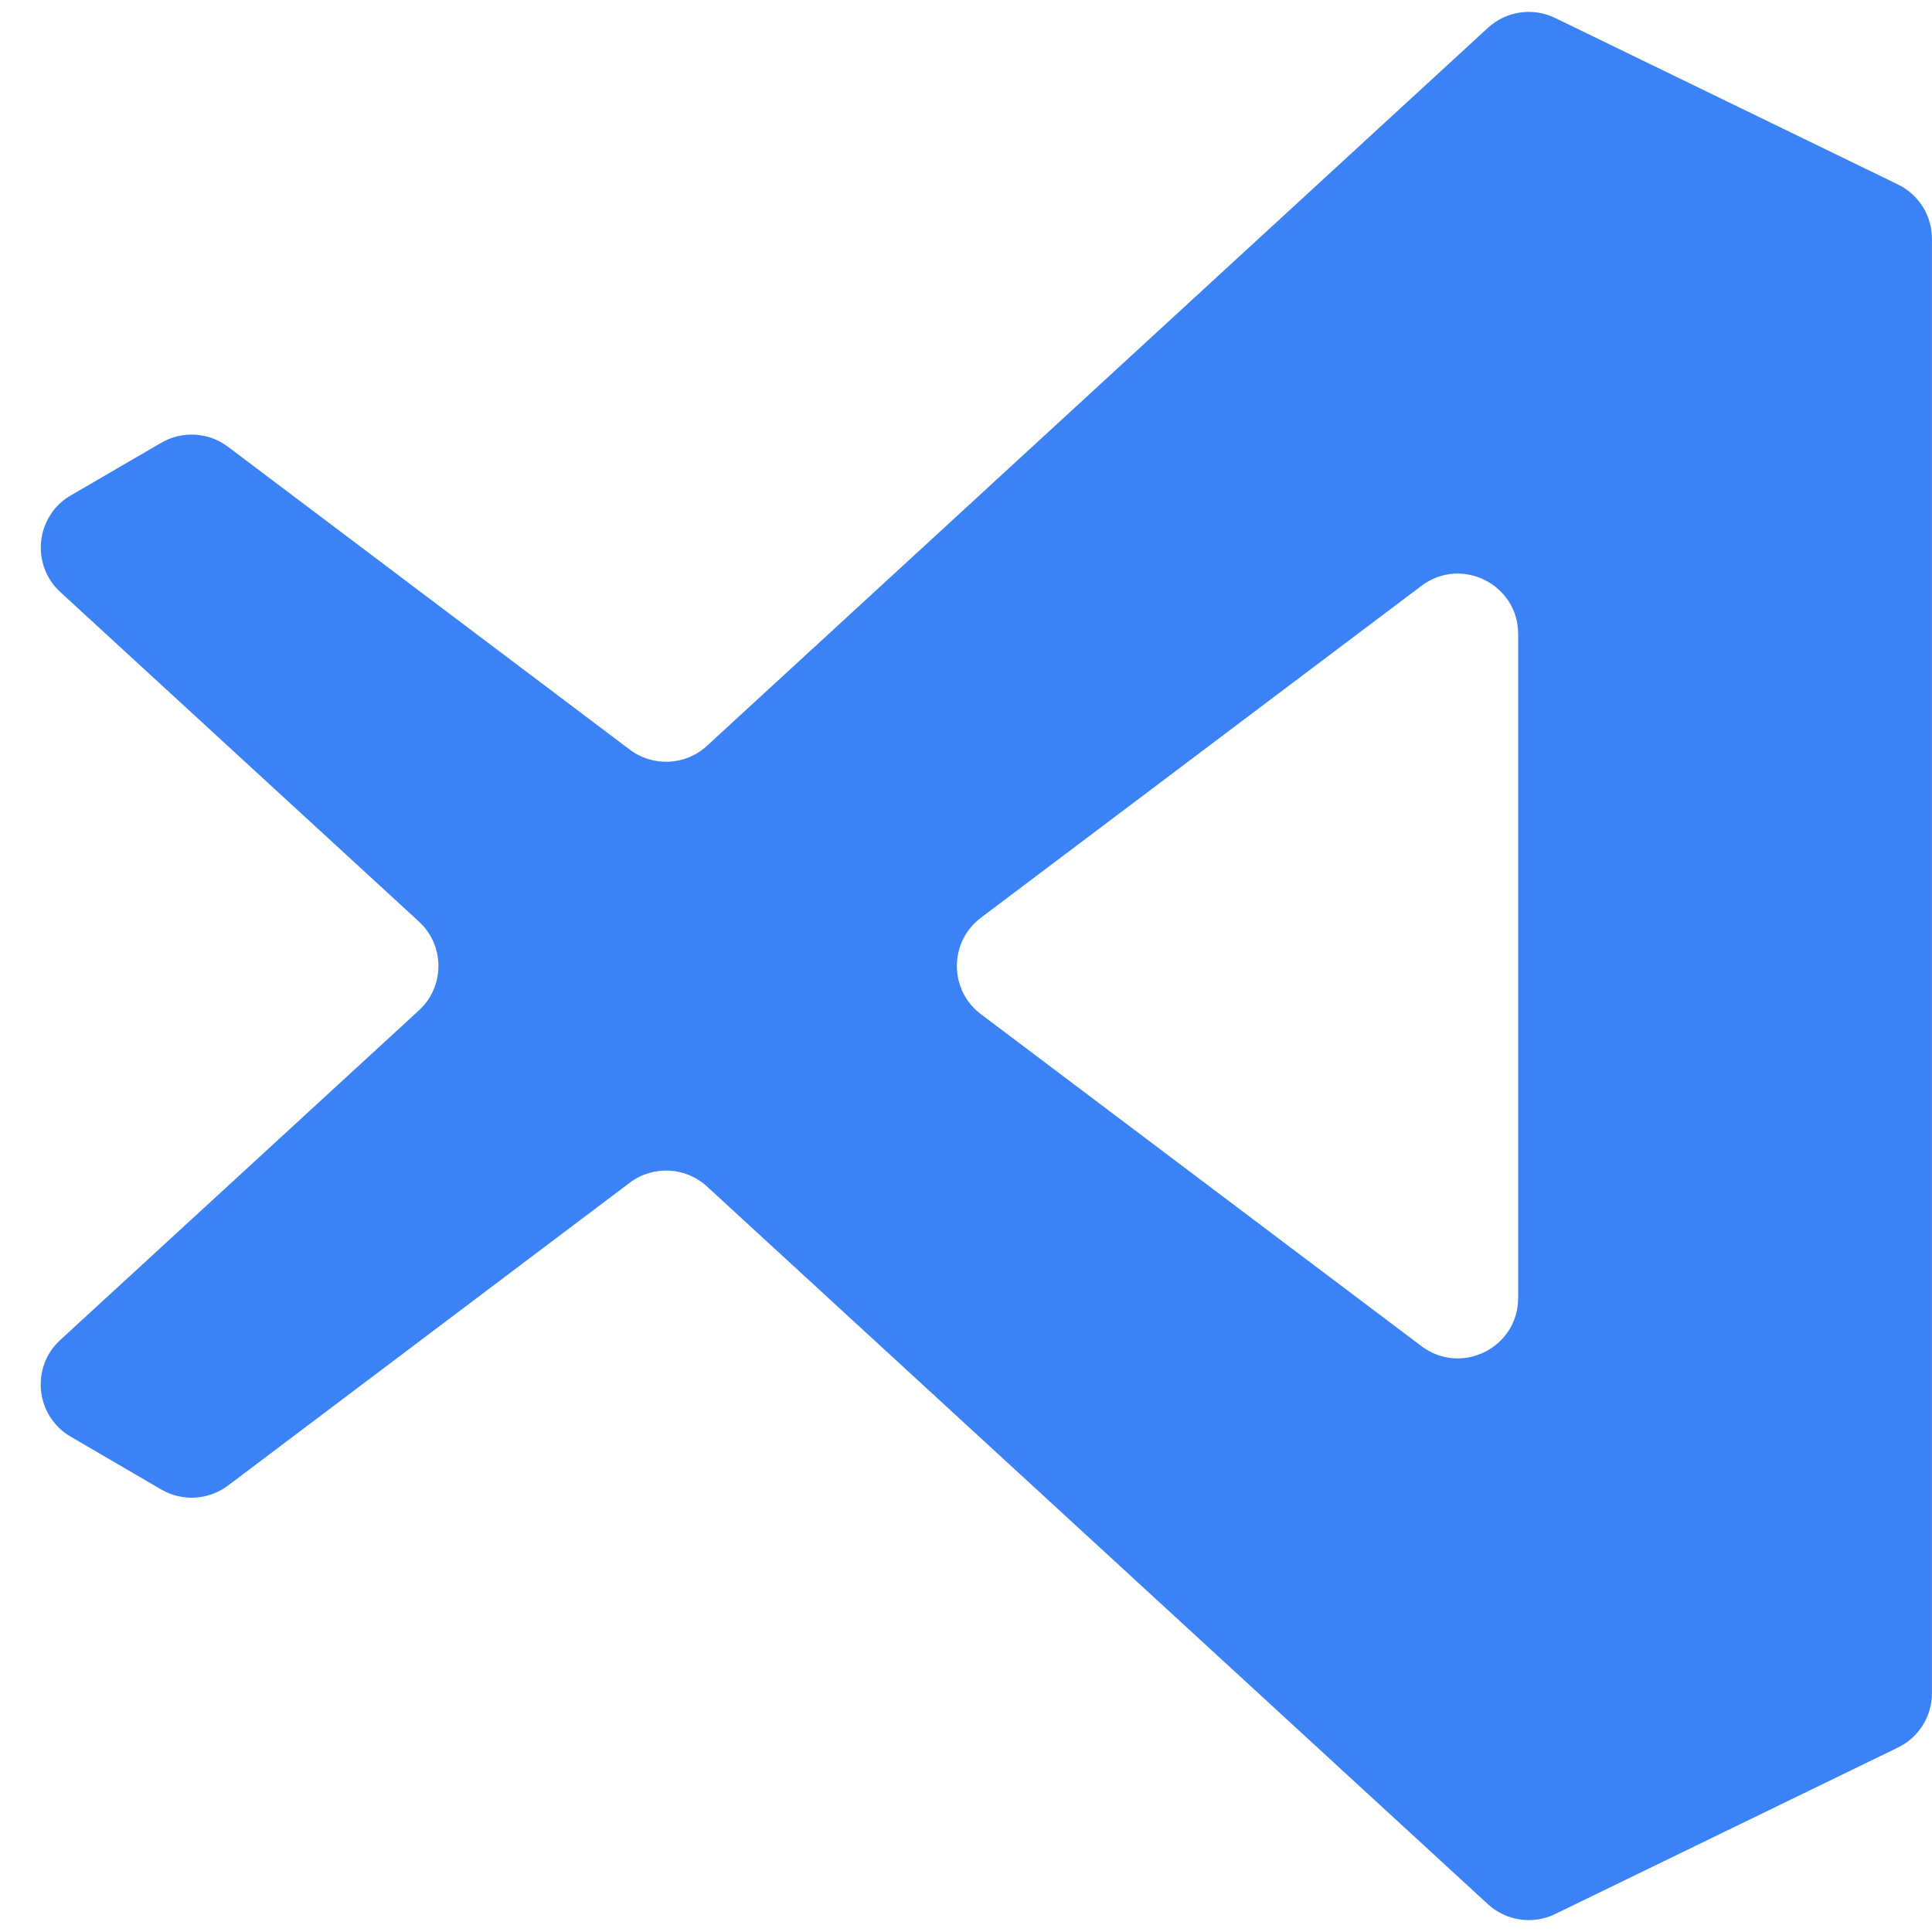 <svg width="64" height="64" viewBox="0 0 64 64" fill="none" xmlns="http://www.w3.org/2000/svg">
<g clip-path="url(#clip0_762_2858)">
<path d="M51.516 0.595C50.777 0.236 49.894 0.366 49.289 0.922L23.419 24.707C22.709 25.361 21.633 25.413 20.862 24.832L7.551 14.799C6.908 14.314 6.037 14.263 5.341 14.668L2.345 16.411C1.181 17.089 1.006 18.701 1.998 19.613L13.876 30.527C14.739 31.32 14.739 32.68 13.876 33.472L1.995 44.39C1.004 45.301 1.178 46.911 2.34 47.59L5.34 49.341C6.037 49.747 6.909 49.696 7.553 49.211L20.862 39.179C21.633 38.598 22.709 38.65 23.419 39.303L49.289 63.079C49.894 63.635 50.777 63.764 51.516 63.405L62.873 57.889C63.562 57.555 63.999 56.856 63.999 56.09V7.91C63.999 7.144 63.562 6.446 62.873 6.111L51.516 0.595ZM47.088 19.406C48.406 18.413 50.291 19.353 50.291 21.003V42.996C50.291 44.646 48.406 45.586 47.088 44.593L32.494 33.596C31.432 32.796 31.432 31.202 32.494 30.401L47.088 19.406Z" fill="#3B82F6"/>
</g>
<defs>
<clipPath id="clip0_762_2858">
<rect width="64" height="64" fill="white"/>
</clipPath>
</defs>
</svg>
